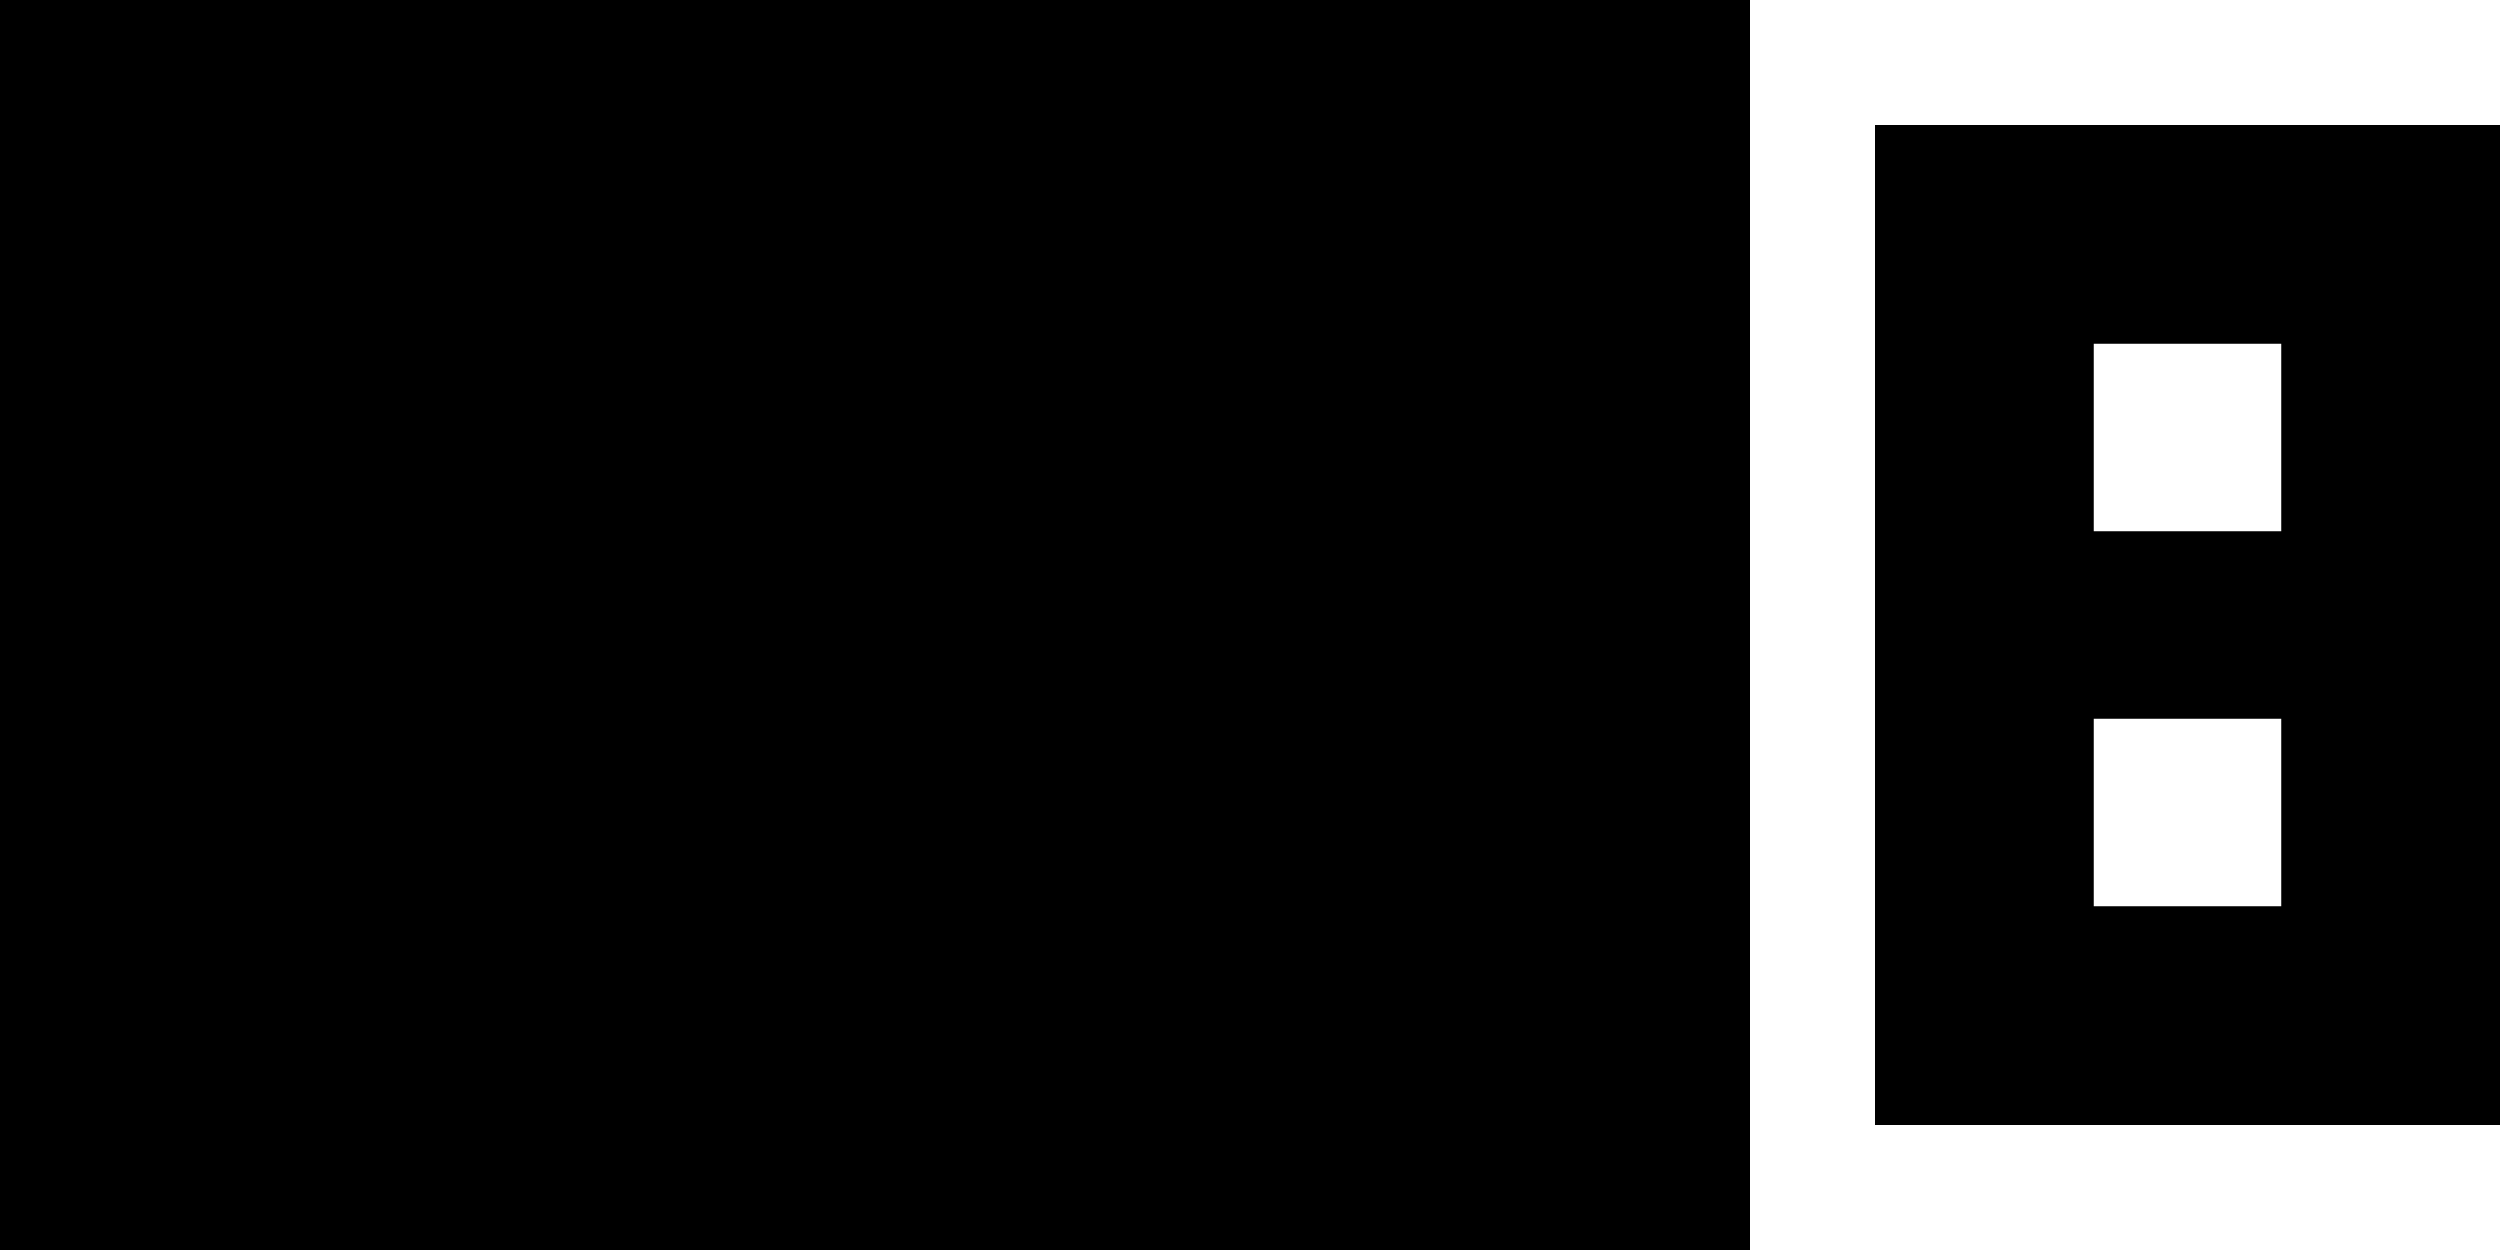 <svg xmlns="http://www.w3.org/2000/svg" viewBox="0 0 640 320">
    <path d="M 448 0 L 0 0 L 0 320 L 448 320 L 448 0 L 448 0 Z M 640 32 L 480 32 L 480 288 L 640 288 L 640 32 L 640 32 Z M 584 88 L 584 136 L 536 136 L 536 88 L 584 88 L 584 88 Z M 536 184 L 584 184 L 584 232 L 536 232 L 536 184 L 536 184 Z"/>
</svg>
